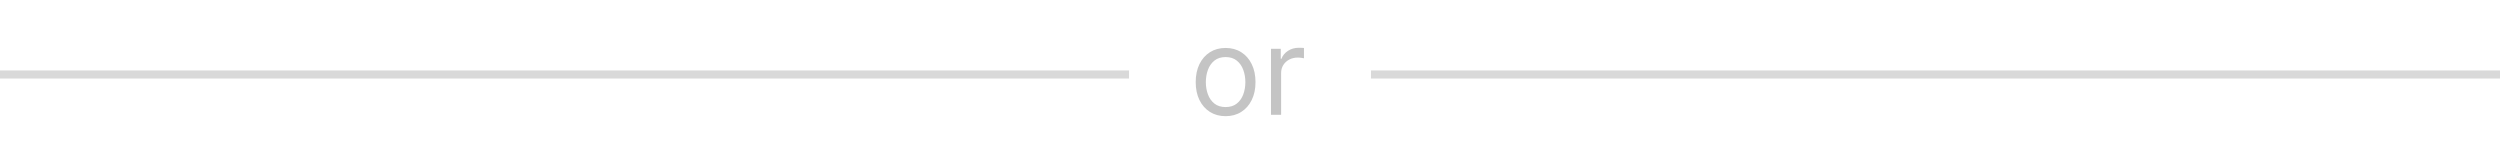 <svg width="310" height="19" viewBox="0 0 310 19" fill="none" xmlns="http://www.w3.org/2000/svg">
<rect y="8.735" width="140" height="1" fill="#D9D9D9"/>
<path d="M151.974 14.405C151.236 14.405 150.588 14.229 150.03 13.878C149.476 13.526 149.043 13.034 148.73 12.402C148.422 11.77 148.267 11.032 148.267 10.186C148.267 9.334 148.422 8.59 148.73 7.955C149.043 7.319 149.476 6.825 150.03 6.474C150.588 6.122 151.236 5.946 151.974 5.946C152.713 5.946 153.359 6.122 153.913 6.474C154.471 6.825 154.904 7.319 155.213 7.955C155.526 8.59 155.682 9.334 155.682 10.186C155.682 11.032 155.526 11.77 155.213 12.402C154.904 13.034 154.471 13.526 153.913 13.878C153.359 14.229 152.713 14.405 151.974 14.405ZM151.974 13.276C152.536 13.276 152.997 13.132 153.359 12.845C153.722 12.557 153.99 12.179 154.164 11.71C154.338 11.241 154.425 10.733 154.425 10.186C154.425 9.64 154.338 9.13 154.164 8.658C153.99 8.185 153.722 7.804 153.359 7.512C152.997 7.221 152.536 7.076 151.974 7.076C151.413 7.076 150.952 7.221 150.589 7.512C150.227 7.804 149.959 8.185 149.785 8.658C149.611 9.13 149.524 9.64 149.524 10.186C149.524 10.733 149.611 11.241 149.785 11.71C149.959 12.179 150.227 12.557 150.589 12.845C150.952 13.132 151.413 13.276 151.974 13.276ZM157.601 14.235V6.053H158.815V7.289H158.9C159.05 6.884 159.32 6.555 159.71 6.303C160.101 6.051 160.541 5.925 161.031 5.925C161.123 5.925 161.239 5.927 161.377 5.93C161.516 5.934 161.621 5.939 161.692 5.946V7.225C161.649 7.214 161.551 7.198 161.399 7.177C161.25 7.152 161.092 7.14 160.925 7.14C160.527 7.14 160.172 7.223 159.859 7.39C159.55 7.553 159.305 7.781 159.124 8.072C158.947 8.359 158.858 8.688 158.858 9.057V14.235H157.601Z" fill="#C4C4C4"/>
<rect x="170" y="8.735" width="140" height="1" fill="#D9D9D9"/>
</svg>
